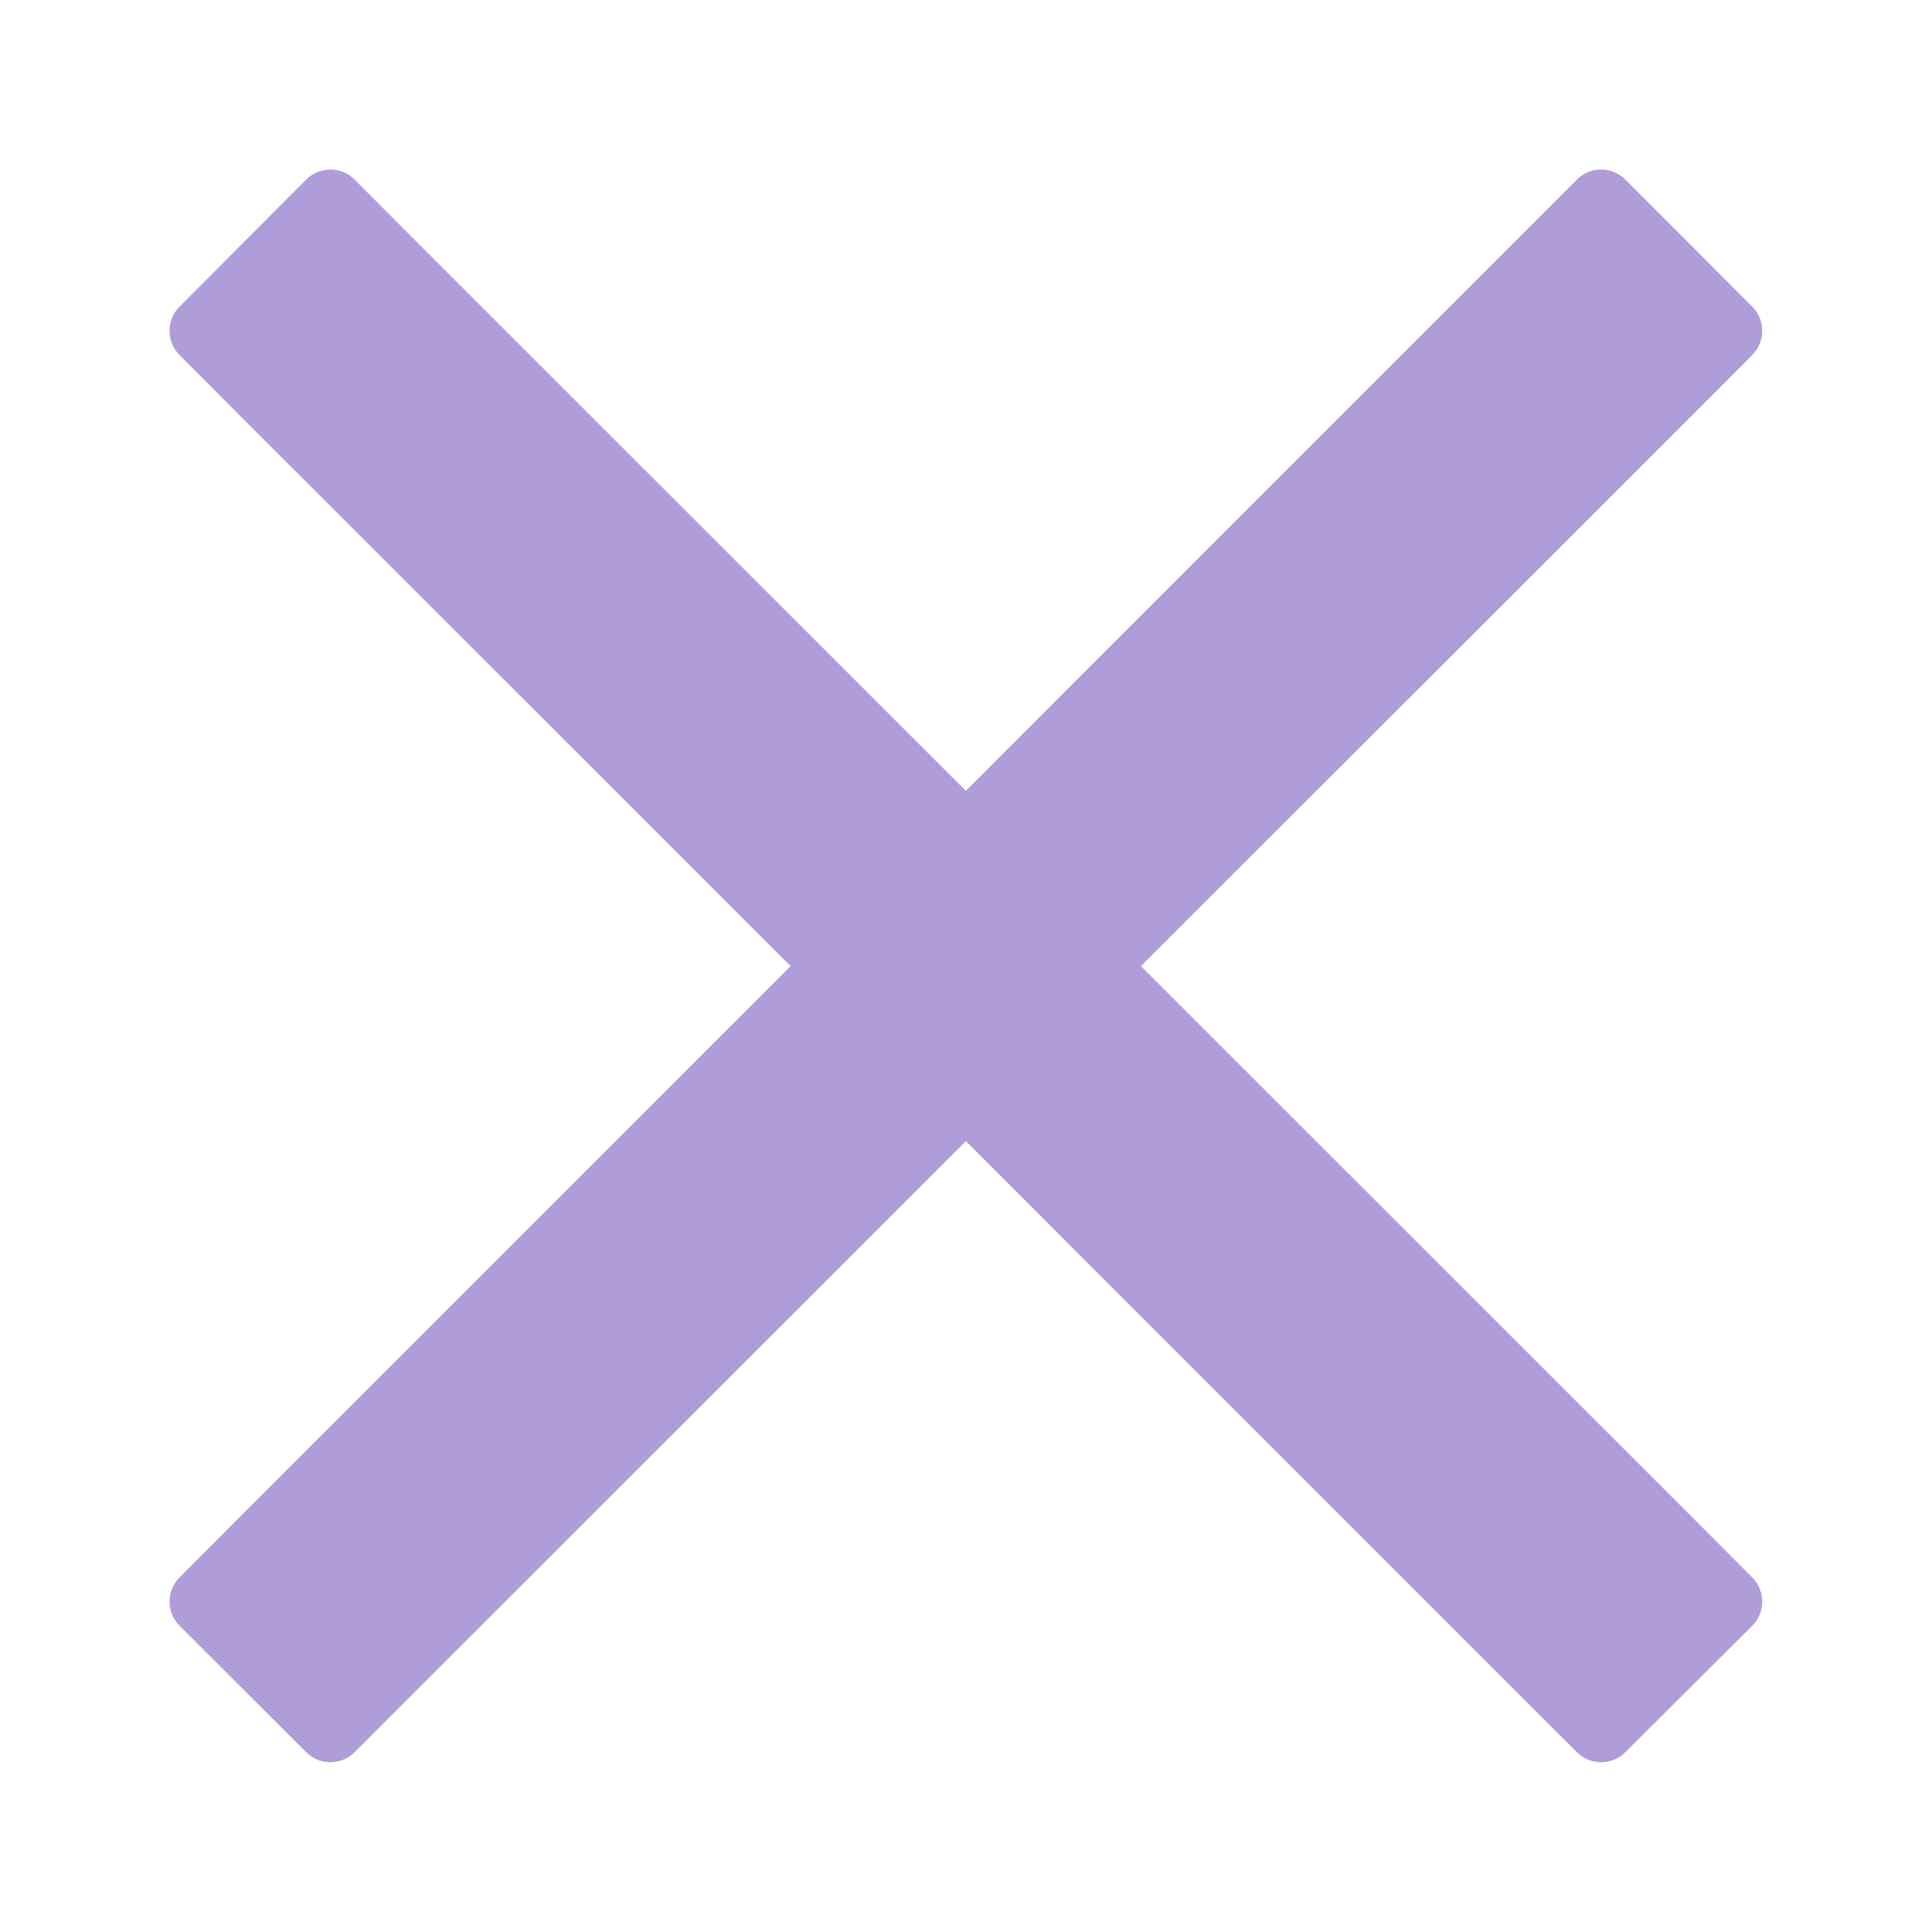 <?xml version="1.0" encoding="UTF-8" standalone="no"?>
<!-- Created with Inkscape (http://www.inkscape.org/) -->

<svg
   width="32"
   height="32"
   viewBox="0 0 8.467 8.467"
   version="1.1"
   id="svg4336"
   inkscape:version="1.2.2 (732a01da63, 2022-12-09)"
   sodipodi:docname="close.svg"
   xmlns:inkscape="http://www.inkscape.org/namespaces/inkscape"
   xmlns:sodipodi="http://sodipodi.sourceforge.net/DTD/sodipodi-0.dtd"
   xmlns="http://www.w3.org/2000/svg"
   xmlns:svg="http://www.w3.org/2000/svg">
  <sodipodi:namedview
     id="namedview4338"
     pagecolor="#ffffff"
     bordercolor="#000000"
     borderopacity="0.25"
     inkscape:showpageshadow="2"
     inkscape:pageopacity="0.0"
     inkscape:pagecheckerboard="0"
     inkscape:deskcolor="#d1d1d1"
     inkscape:document-units="mm"
     showgrid="false"
     inkscape:zoom="19.02887"
     inkscape:cx="17.34207"
     inkscape:cy="15.213725"
     inkscape:window-width="1680"
     inkscape:window-height="988"
     inkscape:window-x="-8"
     inkscape:window-y="-8"
     inkscape:window-maximized="1"
     inkscape:current-layer="layer1" />
  <defs
     id="defs4333" />
  <g
     inkscape:label="Layer 1"
     inkscape:groupmode="layer"
     id="layer1"
     style="display:inline">
    <path
       id="path4945"
       style="color:#000000;display:inline;fill:#af9dd9;fill-opacity:1;stroke:#af9dd9;stroke-width:0.3;stroke-linecap:square;stroke-linejoin:round;stroke-dasharray:none;stroke-opacity:1"
       d="M 1.448,0.893 0.893,1.45 1.17,1.728 3.677,4.234 1.17,6.741 0.893,7.019 1.448,7.573 1.725,7.296 4.233,4.789 6.739,7.296 7.017,7.573 7.573,7.019 7.296,6.741 4.788,4.234 7.296,1.728 7.573,1.45 7.017,0.893 6.739,1.171 4.233,3.678 1.725,1.171 Z" />
  </g>
</svg>
